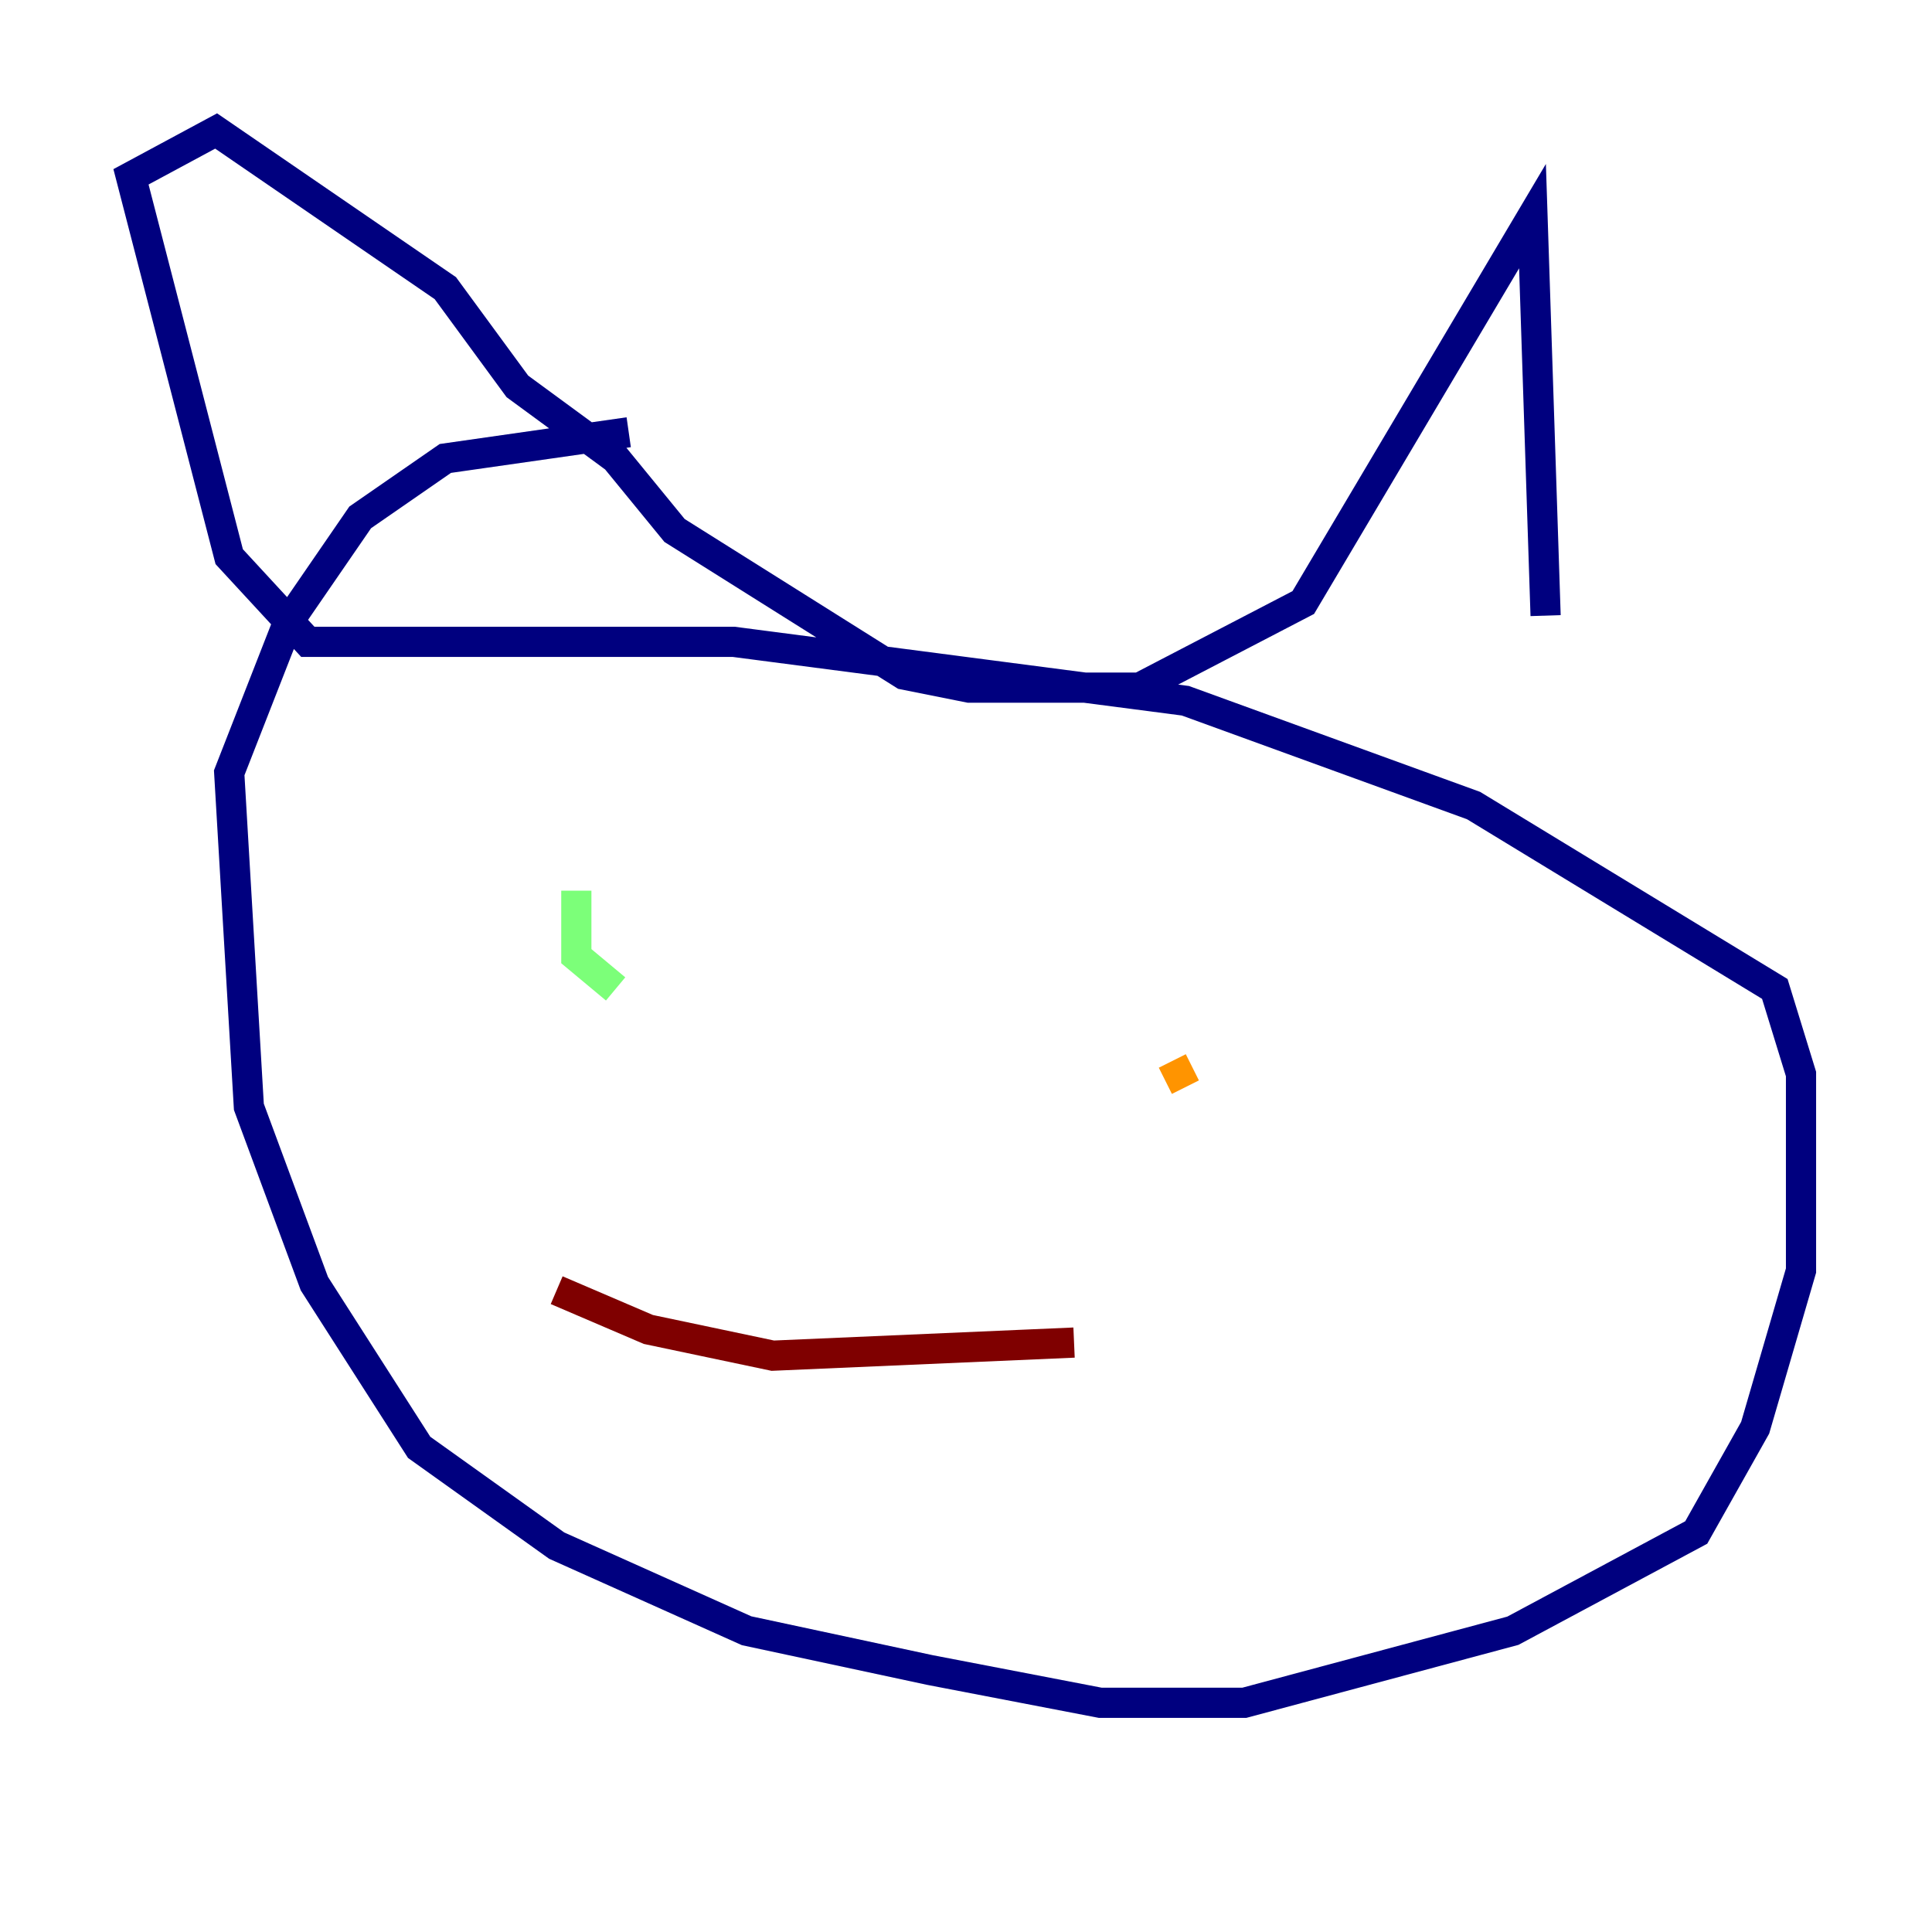 <?xml version="1.0" encoding="utf-8" ?>
<svg baseProfile="tiny" height="128" version="1.2" viewBox="0,0,128,128" width="128" xmlns="http://www.w3.org/2000/svg" xmlns:ev="http://www.w3.org/2001/xml-events" xmlns:xlink="http://www.w3.org/1999/xlink"><defs /><polyline fill="none" points="41.654,28.637 29.505,30.373 23.864,34.278 19.091,41.22 15.186,51.2 16.488,73.329 20.827,85.044 27.77,95.891 36.881,102.4 49.464,108.041 61.614,110.644 72.895,112.814 82.441,112.814 100.231,108.041 112.38,101.532 116.285,94.59 119.322,84.176 119.322,71.159 117.586,65.519 97.627,53.37 78.536,46.427 48.597,42.522 20.393,42.522 15.186,36.881 8.678,11.715 14.319,8.678 29.505,19.091 34.278,25.6 40.786,30.373 44.691,35.146 59.878,44.691 64.217,45.559 75.498,45.559 86.346,39.919 101.532,14.319 102.4,40.786" stroke="#00007f" stroke-width="2" /><polyline fill="none" points="38.183,56.841 38.183,56.841" stroke="#0080ff" stroke-width="2" /><polyline fill="none" points="38.183,59.01 38.183,63.349 40.786,65.519" stroke="#7cff79" stroke-width="2" /><polyline fill="none" points="78.536,72.027 77.668,70.291" stroke="#ff9400" stroke-width="2" /><polyline fill="none" points="36.881,85.478 42.956,88.081 51.2,89.817 71.159,88.949" stroke="#7f0000" stroke-width="2" /></svg>